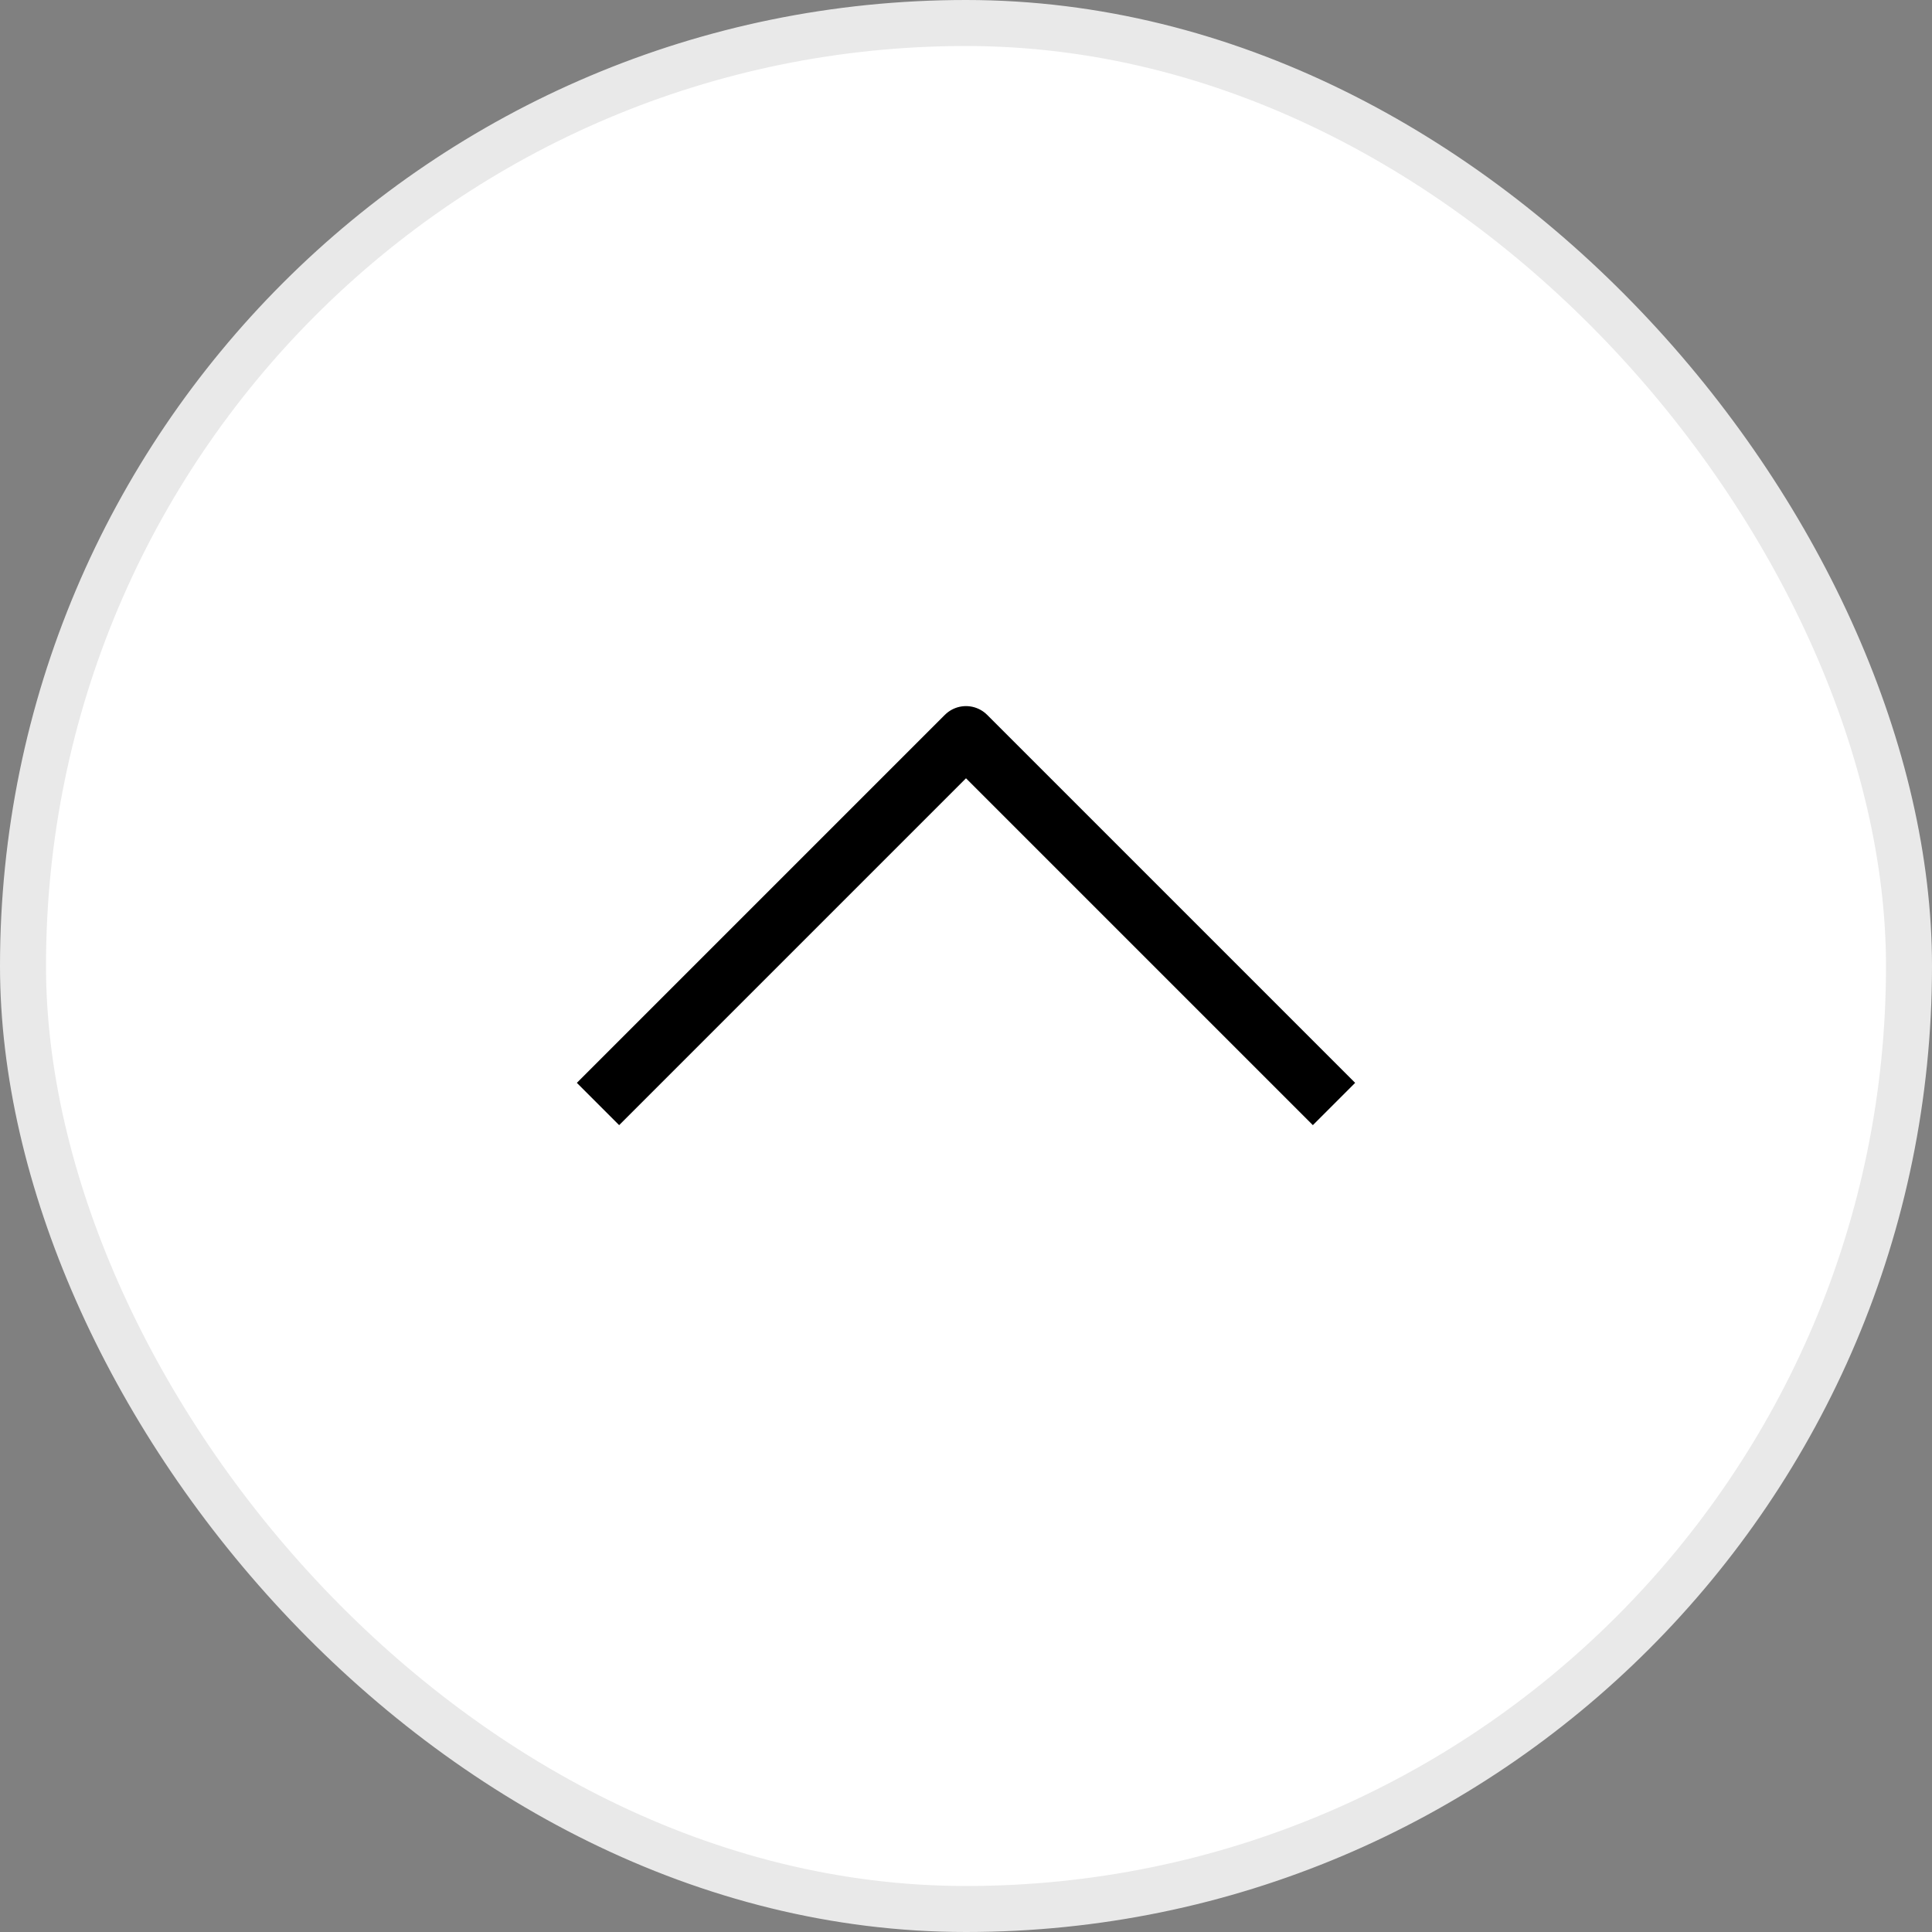 <svg width="42" height="42" viewBox="0 0 42 42" fill="none" xmlns="http://www.w3.org/2000/svg">
<rect x="0" y="0" width="42" height="42" fill="#808080" stroke="none"/>
<rect x="0.5" y="0.5" width="41" height="41" rx="20.5" fill="white"/>
<path d="M29 24L21 16L13 24" stroke="black" stroke-width="1.3" stroke-linejoin="round"/>
<rect x="0.5" y="0.5" width="41" height="41" rx="20.5" stroke="#E9E9E9"/>
</svg>
